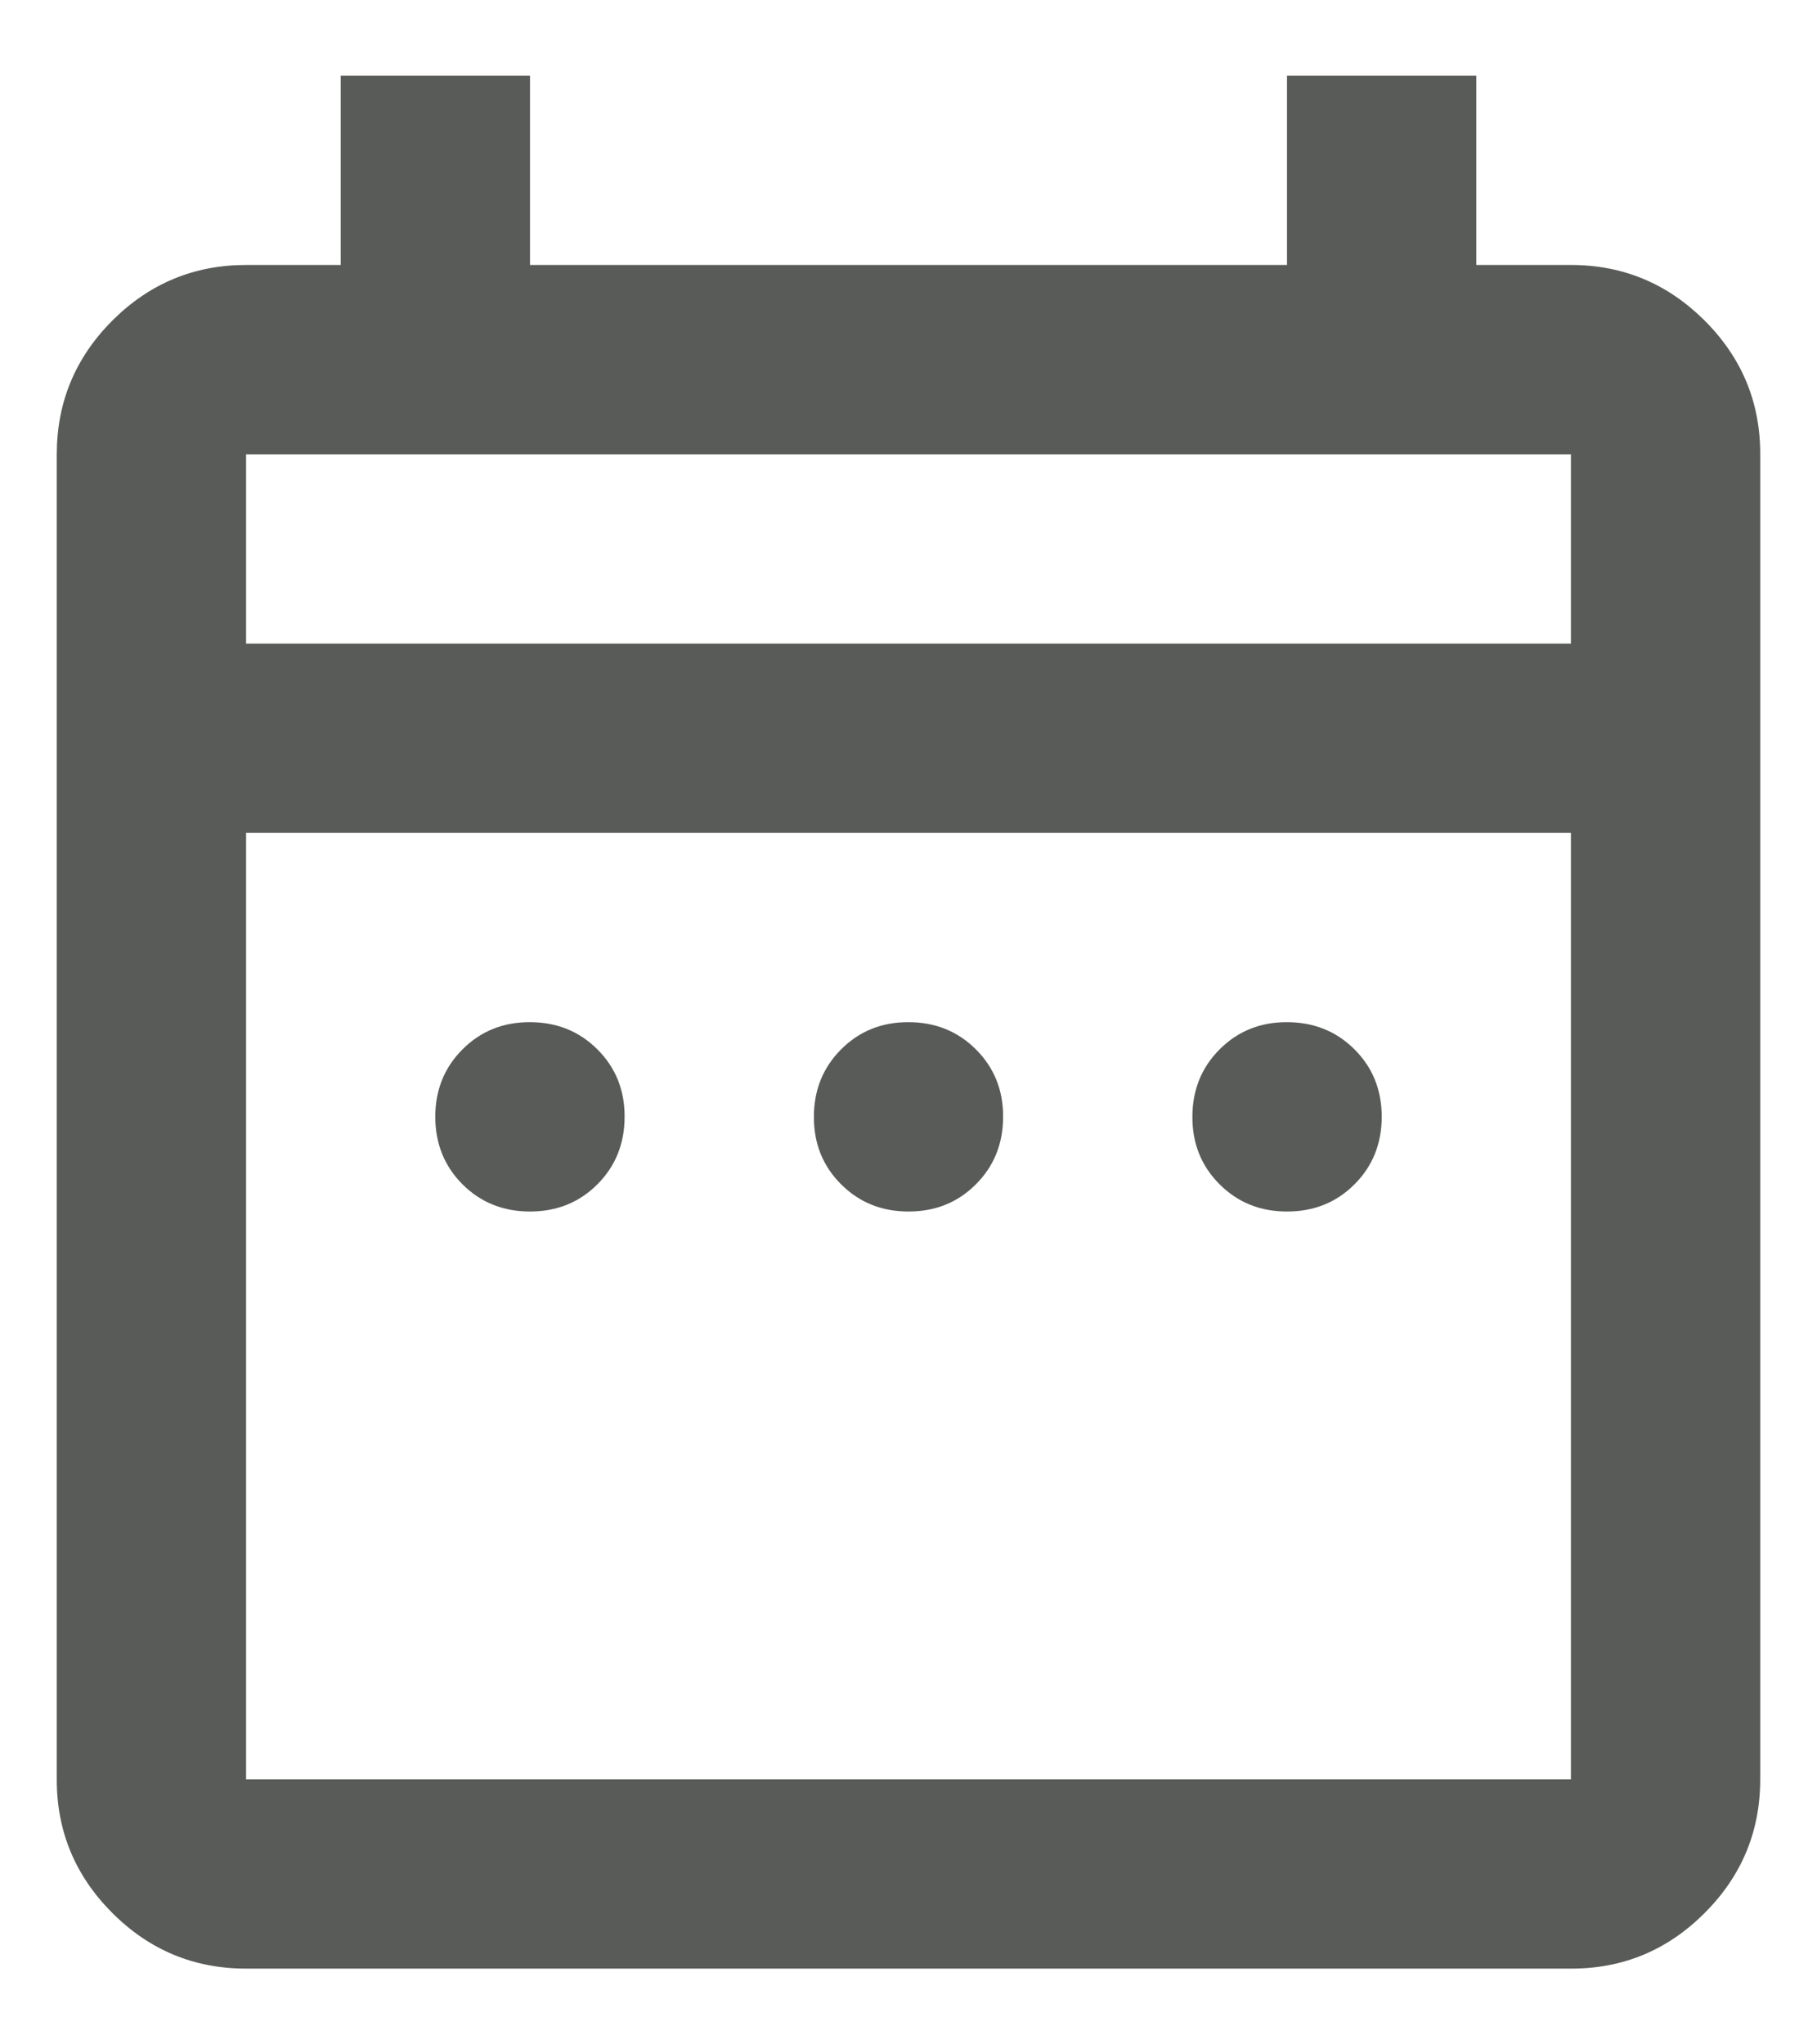 <svg width="16" height="18" viewBox="0 0 16 18" fill="none" xmlns="http://www.w3.org/2000/svg">
<path d="M4.667 10.667C4.431 10.667 4.232 10.587 4.072 10.427C3.913 10.267 3.833 10.069 3.833 9.833C3.833 9.597 3.913 9.399 4.073 9.239C4.233 9.079 4.431 8.999 4.667 9C4.903 9 5.101 9.08 5.261 9.24C5.421 9.4 5.501 9.598 5.5 9.833C5.5 10.069 5.42 10.268 5.26 10.428C5.1 10.588 4.902 10.667 4.667 10.667ZM8 10.667C7.764 10.667 7.566 10.587 7.406 10.427C7.246 10.267 7.166 10.069 7.167 9.833C7.167 9.597 7.247 9.399 7.407 9.239C7.567 9.079 7.764 8.999 8 9C8.236 9 8.434 9.08 8.594 9.24C8.754 9.4 8.834 9.598 8.833 9.833C8.833 10.069 8.753 10.268 8.593 10.428C8.433 10.588 8.236 10.667 8 10.667ZM11.333 10.667C11.097 10.667 10.899 10.587 10.739 10.427C10.579 10.267 10.499 10.069 10.5 9.833C10.5 9.597 10.58 9.399 10.74 9.239C10.9 9.079 11.098 8.999 11.333 9C11.569 9 11.768 9.08 11.928 9.24C12.088 9.4 12.167 9.598 12.167 9.833C12.167 10.069 12.087 10.268 11.927 10.428C11.767 10.588 11.569 10.667 11.333 10.667ZM2.167 17.333C1.708 17.333 1.316 17.17 0.989 16.843C0.663 16.517 0.499 16.124 0.5 15.667V4C0.5 3.542 0.663 3.149 0.99 2.822C1.317 2.496 1.709 2.333 2.167 2.333H3V0.667H4.667V2.333H11.333V0.667H13V2.333H13.833C14.292 2.333 14.684 2.497 15.011 2.823C15.338 3.15 15.501 3.542 15.5 4V15.667C15.5 16.125 15.337 16.517 15.01 16.844C14.683 17.171 14.291 17.334 13.833 17.333H2.167ZM2.167 15.667H13.833V7.333H2.167V15.667ZM2.167 5.667H13.833V4H2.167V5.667Z" fill="#181C17" fill-opacity="0.72"/>
</svg>
